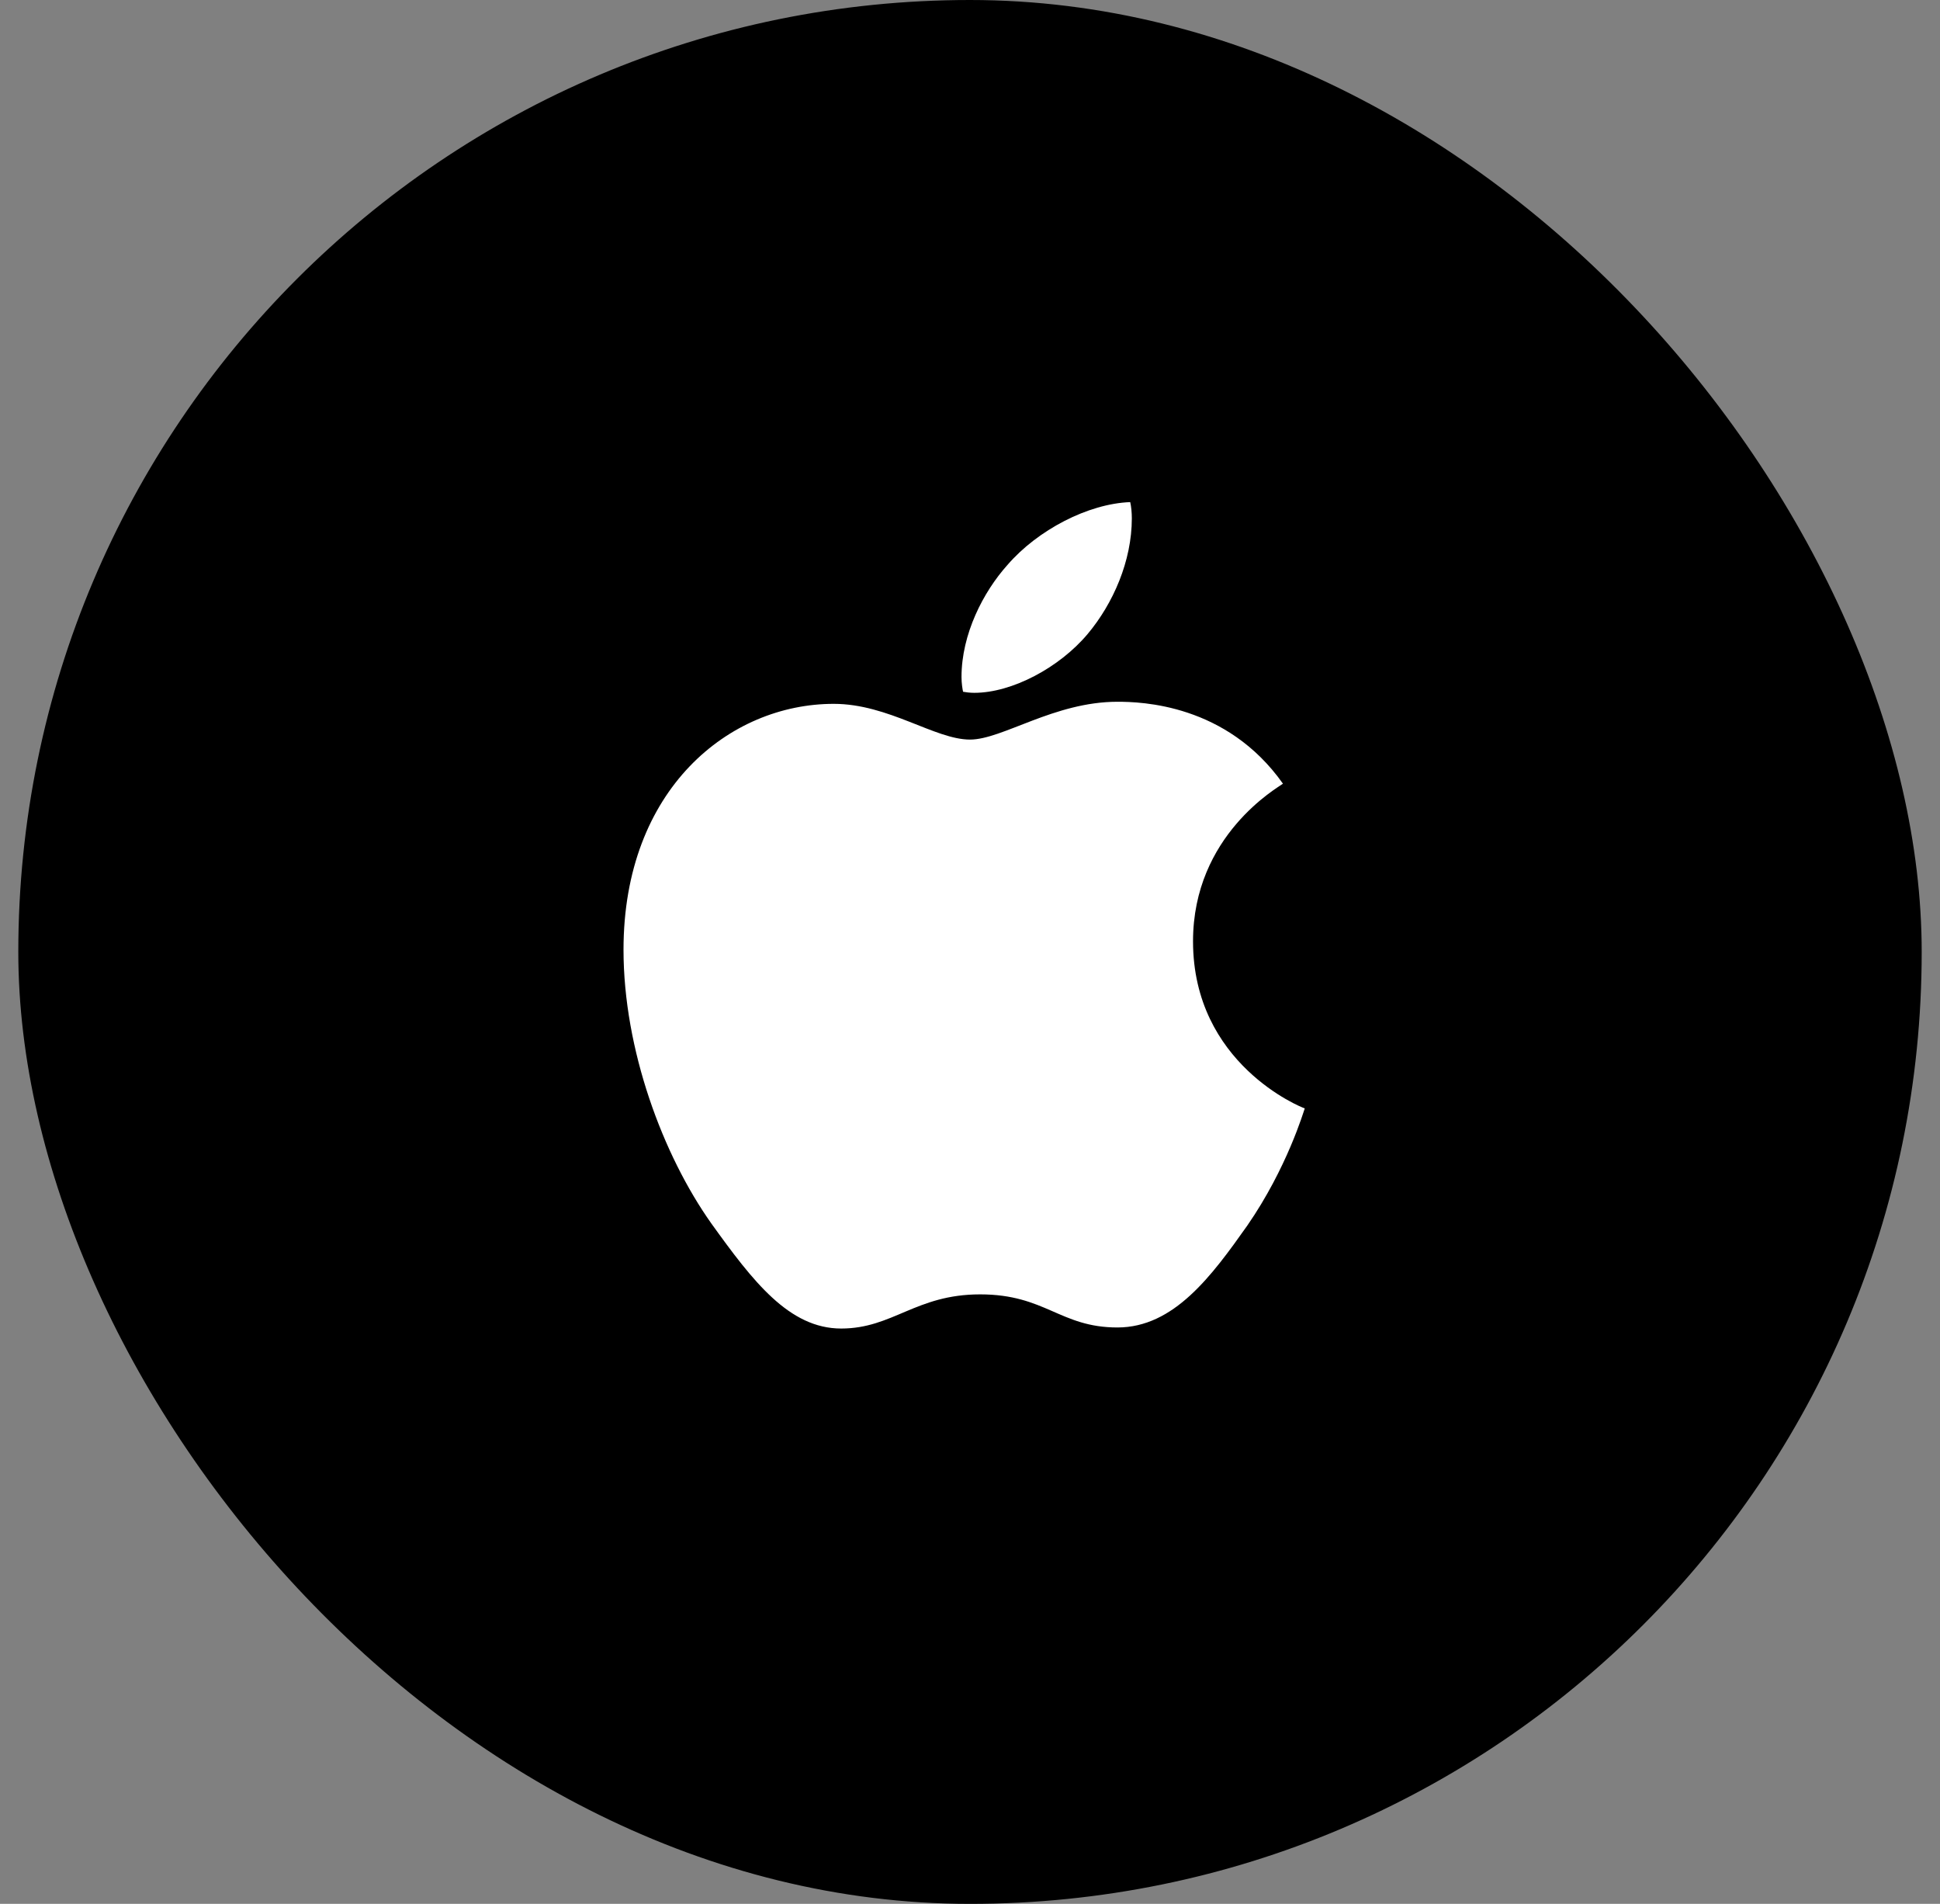 <svg width="53" height="52" viewBox="0 0 53 52" fill="none" xmlns="http://www.w3.org/2000/svg">
<rect x="0" y="0" width="53" height="52" fill="#808080" stroke="none"/>
<rect x="0.5" width="52" height="52" rx="26" fill="black"/>
<path d="M26.617 18.923C27.649 18.923 28.943 18.234 29.714 17.316C30.412 16.483 30.921 15.321 30.921 14.159C30.921 14.001 30.906 13.843 30.877 13.714C29.728 13.757 28.347 14.474 27.518 15.436C26.864 16.168 26.268 17.316 26.268 18.492C26.268 18.665 26.297 18.837 26.311 18.894C26.384 18.908 26.5 18.923 26.617 18.923ZM22.981 36.286C24.392 36.286 25.017 35.353 26.776 35.353C28.565 35.353 28.958 36.257 30.528 36.257C32.069 36.257 33.102 34.851 34.076 33.473C35.167 31.895 35.617 30.345 35.646 30.273C35.545 30.245 32.593 29.054 32.593 25.71C32.593 22.811 34.919 21.506 35.05 21.405C33.509 19.224 31.168 19.167 30.528 19.167C28.798 19.167 27.387 20.2 26.5 20.2C25.541 20.2 24.276 19.224 22.778 19.224C19.928 19.224 17.034 21.549 17.034 25.94C17.034 28.666 18.11 31.55 19.433 33.416C20.568 34.994 21.556 36.286 22.981 36.286Z" fill="white"/>
</svg>
